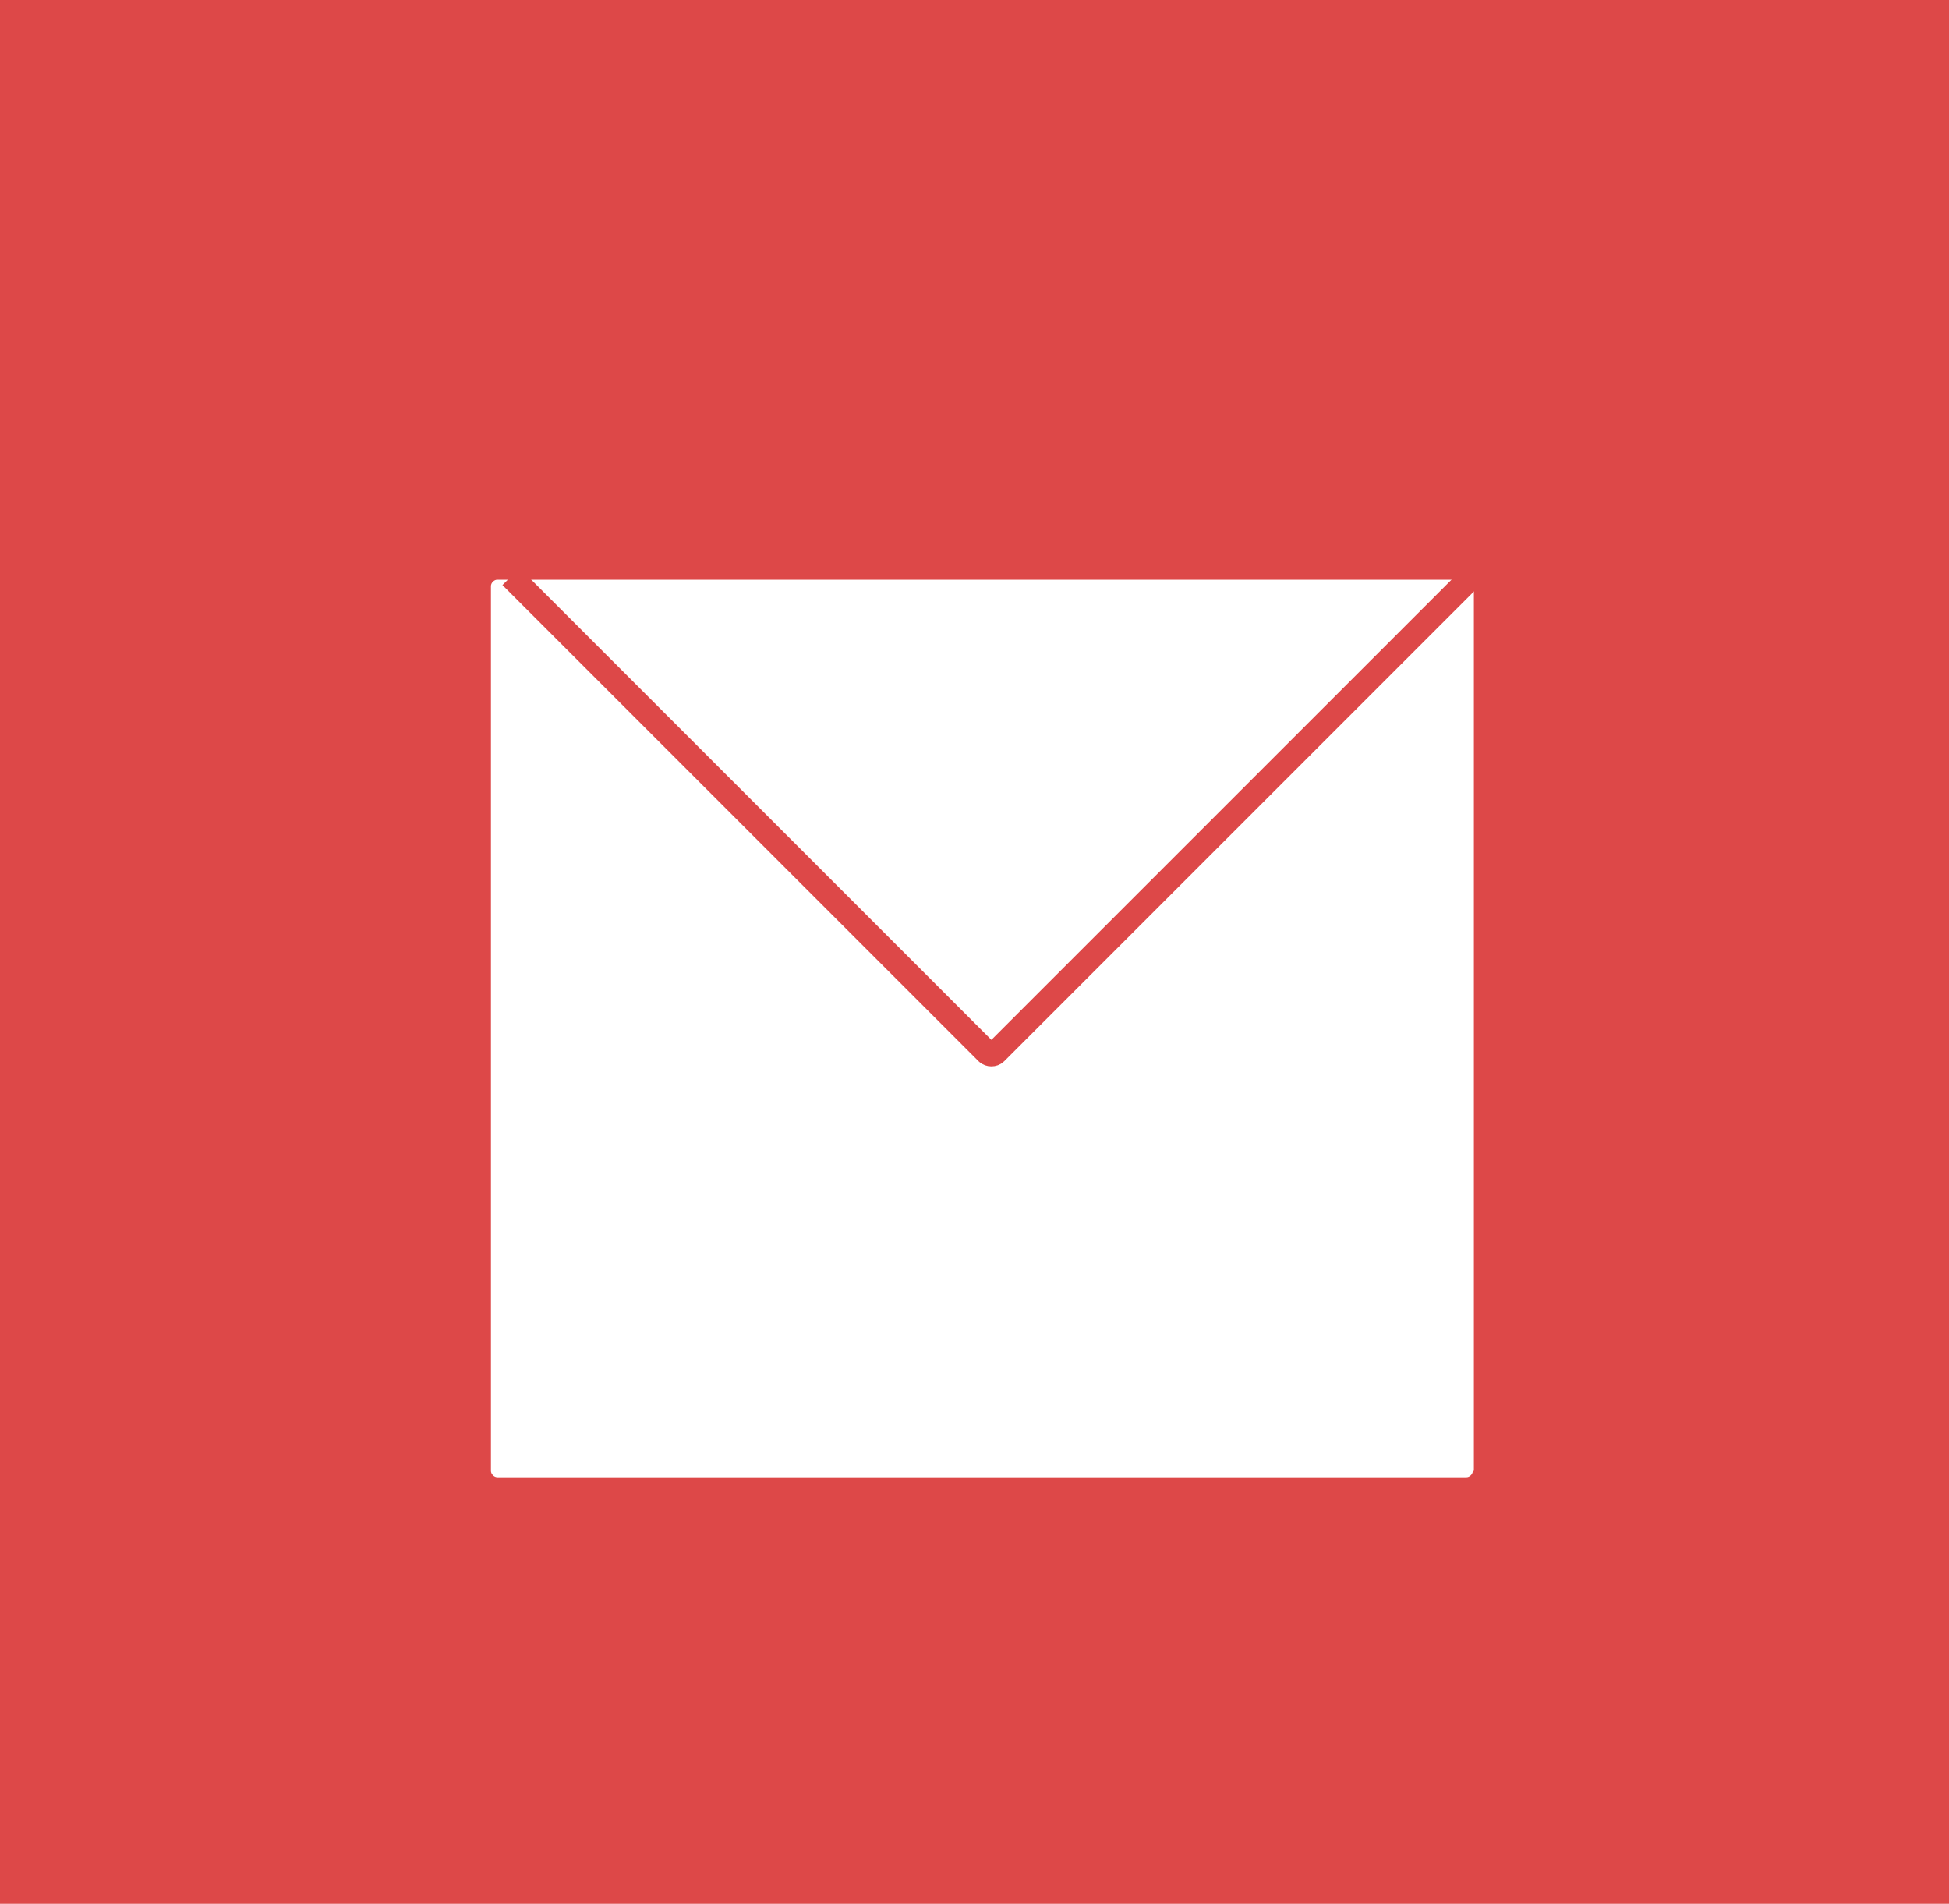 <?xml version="1.0" encoding="utf-8"?>
<!-- Generator: Adobe Illustrator 18.0.0, SVG Export Plug-In . SVG Version: 6.00 Build 0)  -->
<!DOCTYPE svg PUBLIC "-//W3C//DTD SVG 1.1//EN" "http://www.w3.org/Graphics/SVG/1.1/DTD/svg11.dtd">
<svg version="1.1" id="Layer_1" xmlns="http://www.w3.org/2000/svg" xmlns:xlink="http://www.w3.org/1999/xlink" x="0px" y="0px"
	 viewBox="0 0 184.6 180.3" enable-background="new 0 0 184.6 180.3" xml:space="preserve">
<g>
	<rect x="0" y="0" fill="#DD4848" width="184.6" height="180.3"/>
	<g id="Email_8_">
		<g>
			<g id="Square_7_">
				<path fill="#FFFFFF" d="M139.5,139.3c0,0.3-0.3,0.6-0.6,0.6H47.1c-0.3,0-0.6-0.3-0.6-0.6V55.5c0-0.3,0.3-0.6,0.6-0.6h91.9
					c0.3,0,0.6,0.3,0.6,0.6V139.3z"/>
			</g>
			<g id="Line_7_">
				<path fill="none" stroke="#DD4848" stroke-width="2.292" stroke-miterlimit="10" d="M48.4,54.6l45.1,45.1c0.2,0.2,0.6,0.2,0.8,0
					l45.1-45.1"/>
			</g>
		</g>
	</g>
</g>
</svg>

